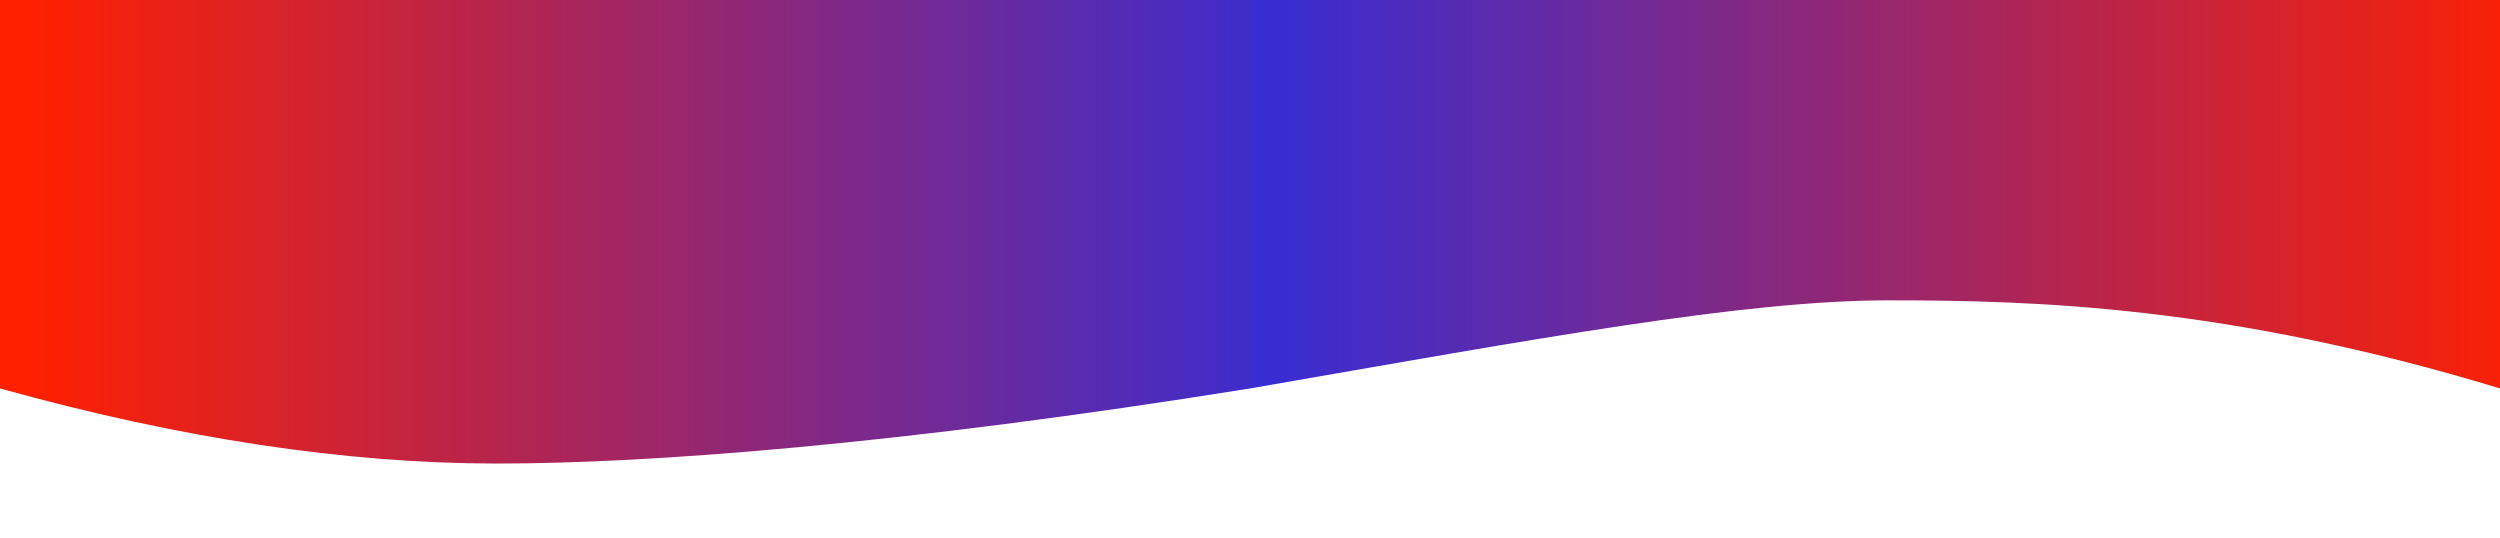 <svg width='2880' height='620' xmlns='http://www.w3.org/2000/svg'>
  <linearGradient id="a" gradientUnits="userSpaceOnUse" x1="4177.097" y1="611.006" x2="4178.097" y2="611.006" gradientTransform="matrix(1440 0 0 -378 -6013580 231184)">
    <stop offset="0" stop-color="#392dd1"/>
    <stop offset="1" stop-color="#ff2000"/>
  </linearGradient>
  <path d="M1440 0h1440v447.5C2565.9 352 2342.9 346 2175.6 346c-167.3 0-404.8 44.1-735.6 101.5V0z" fill="url(#a)"/>
  <linearGradient id="b" gradientUnits="userSpaceOnUse" x1="4178.097" y1="610.284" x2="4177.097" y2="610.284" gradientTransform="matrix(1440 0 0 -478.625 -6015020 292364)">
    <stop offset="0" stop-color="#392dd1"/>
    <stop offset="1" stop-color="#ff2000"/>
  </linearGradient>
  <path d="M0 0h1440v447.5C1034.3 512.6 747 534 572.6 534S207.4 505.2 0 447.5V0z" fill="url(#b)"/>
</svg>
